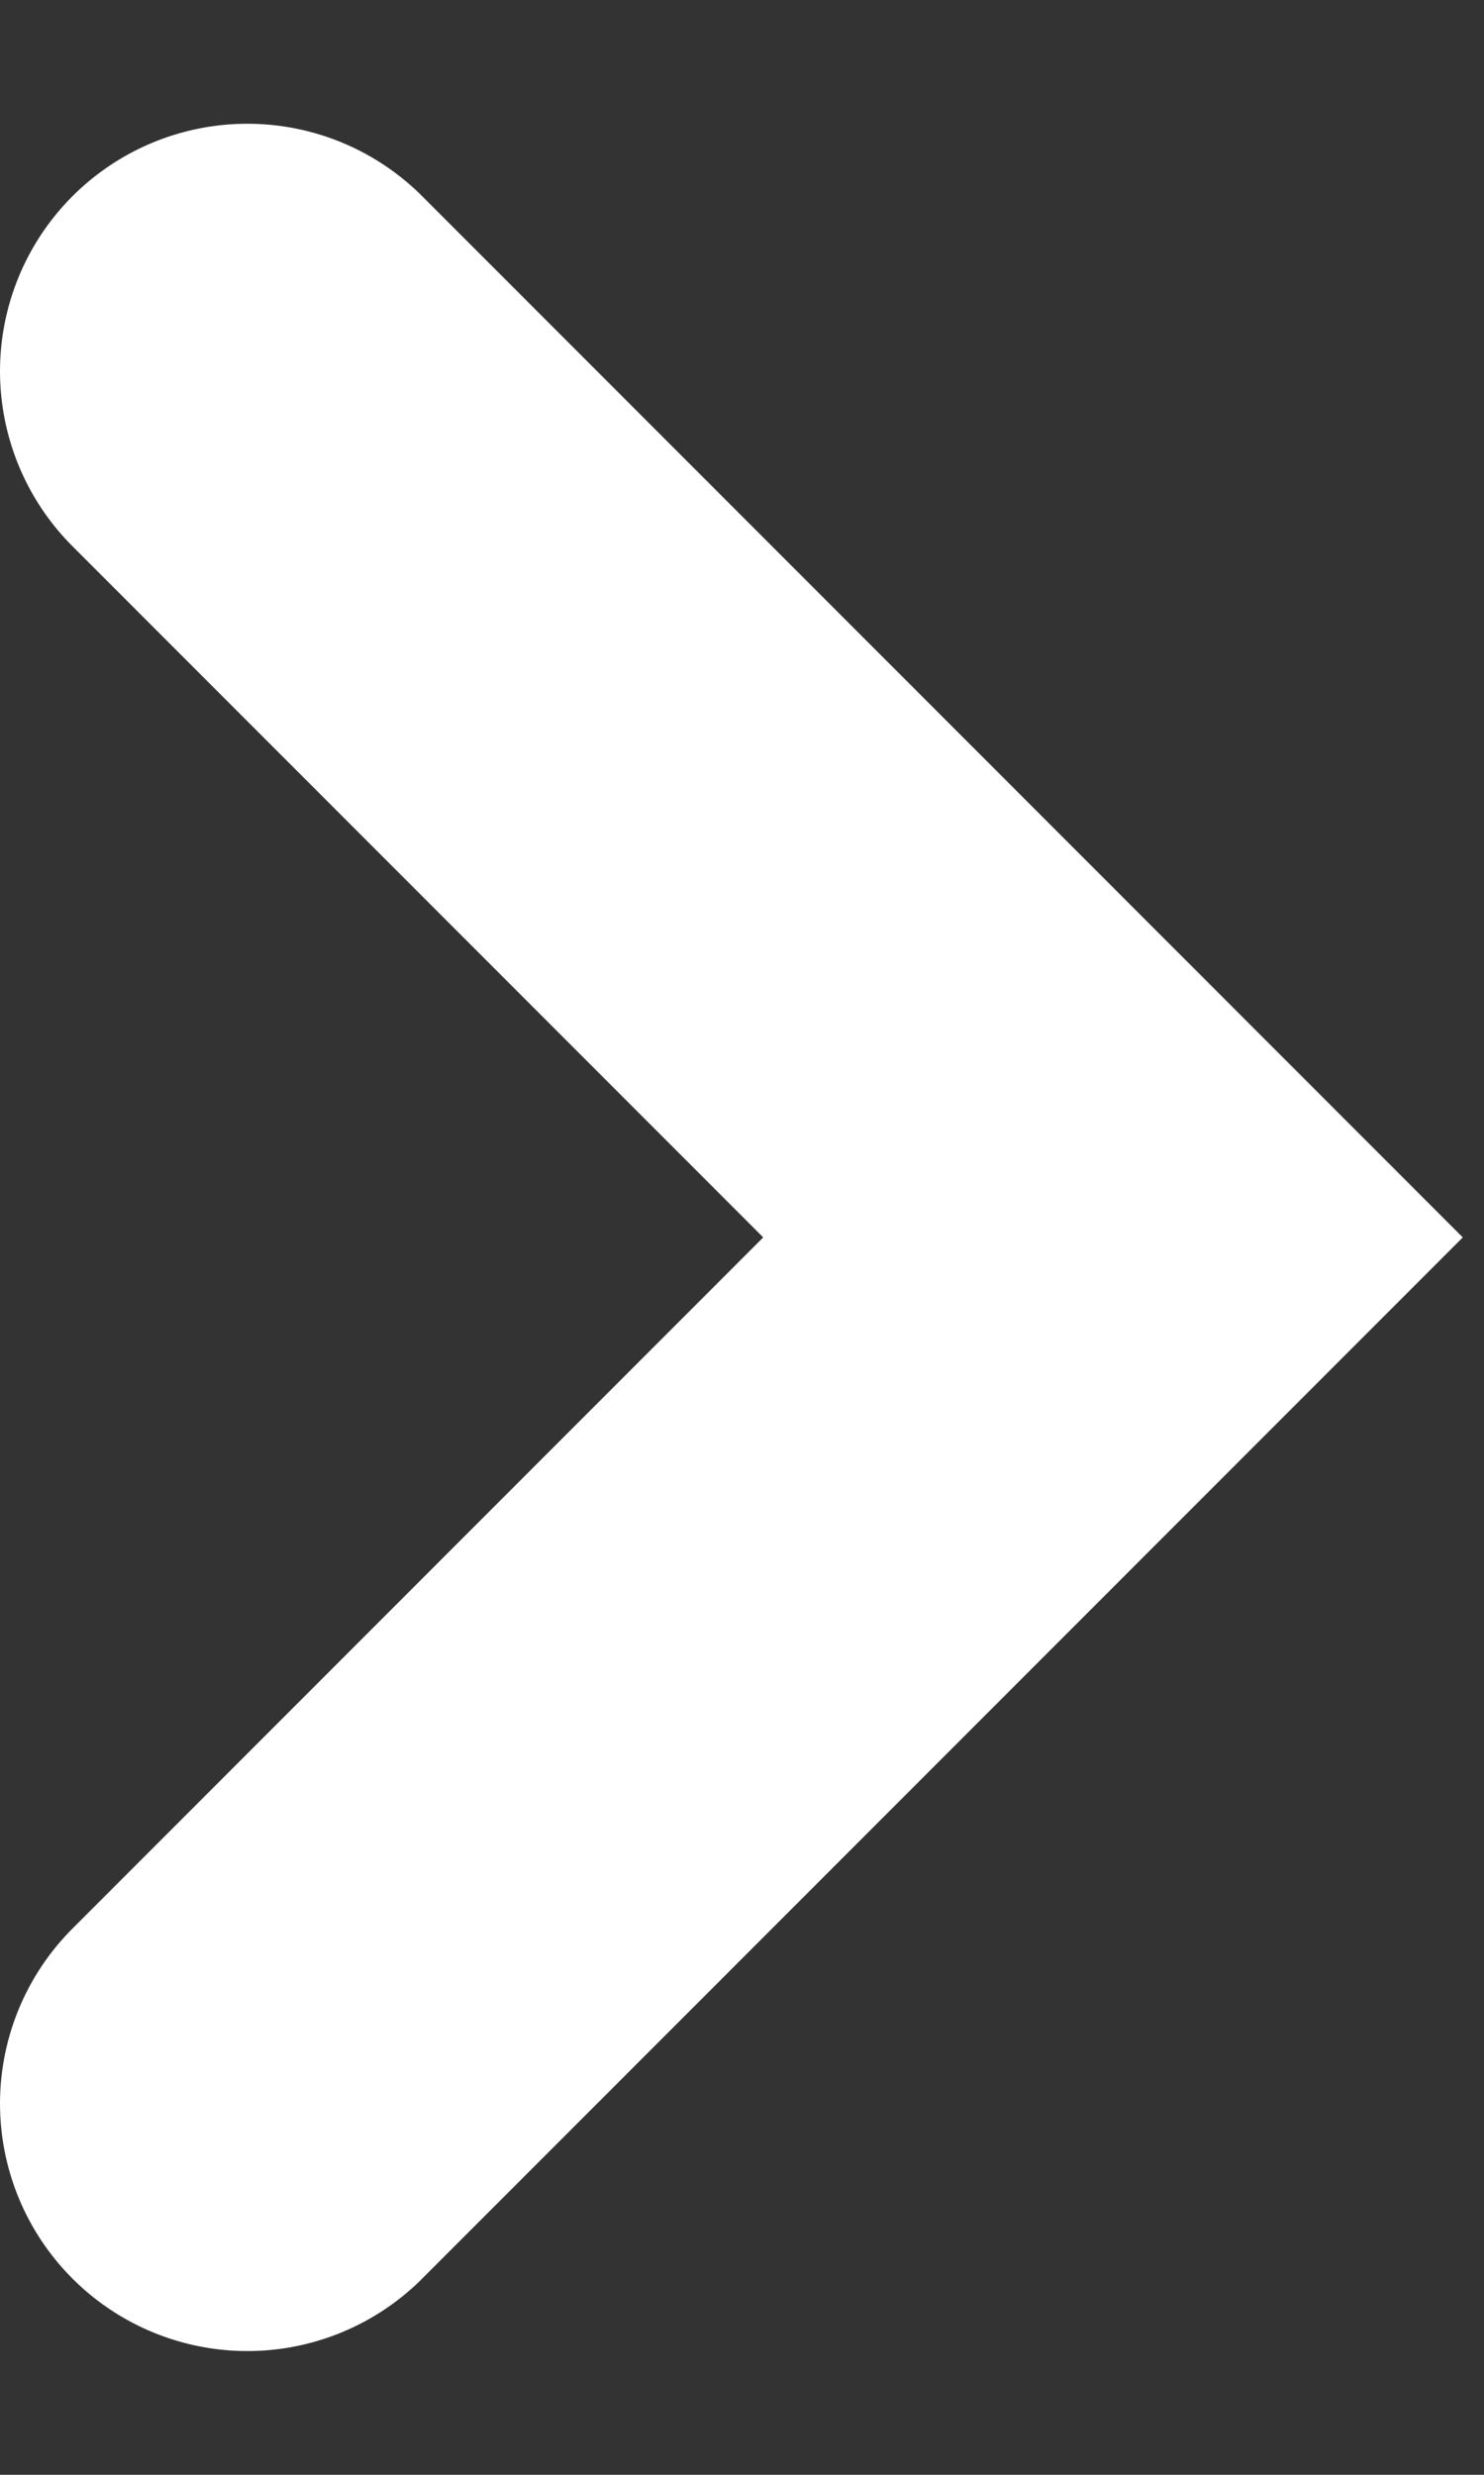 <svg width="6" height="10" viewBox="0 0 6 10" fill="none" xmlns="http://www.w3.org/2000/svg">
<rect x="0" y="0" width="6" height="10" fill="#333333" stroke="none"/>
<path d="M1 1.5L4.5 5L1 8.5" stroke="white" stroke-width="2" stroke-linecap="round"/>
</svg>
